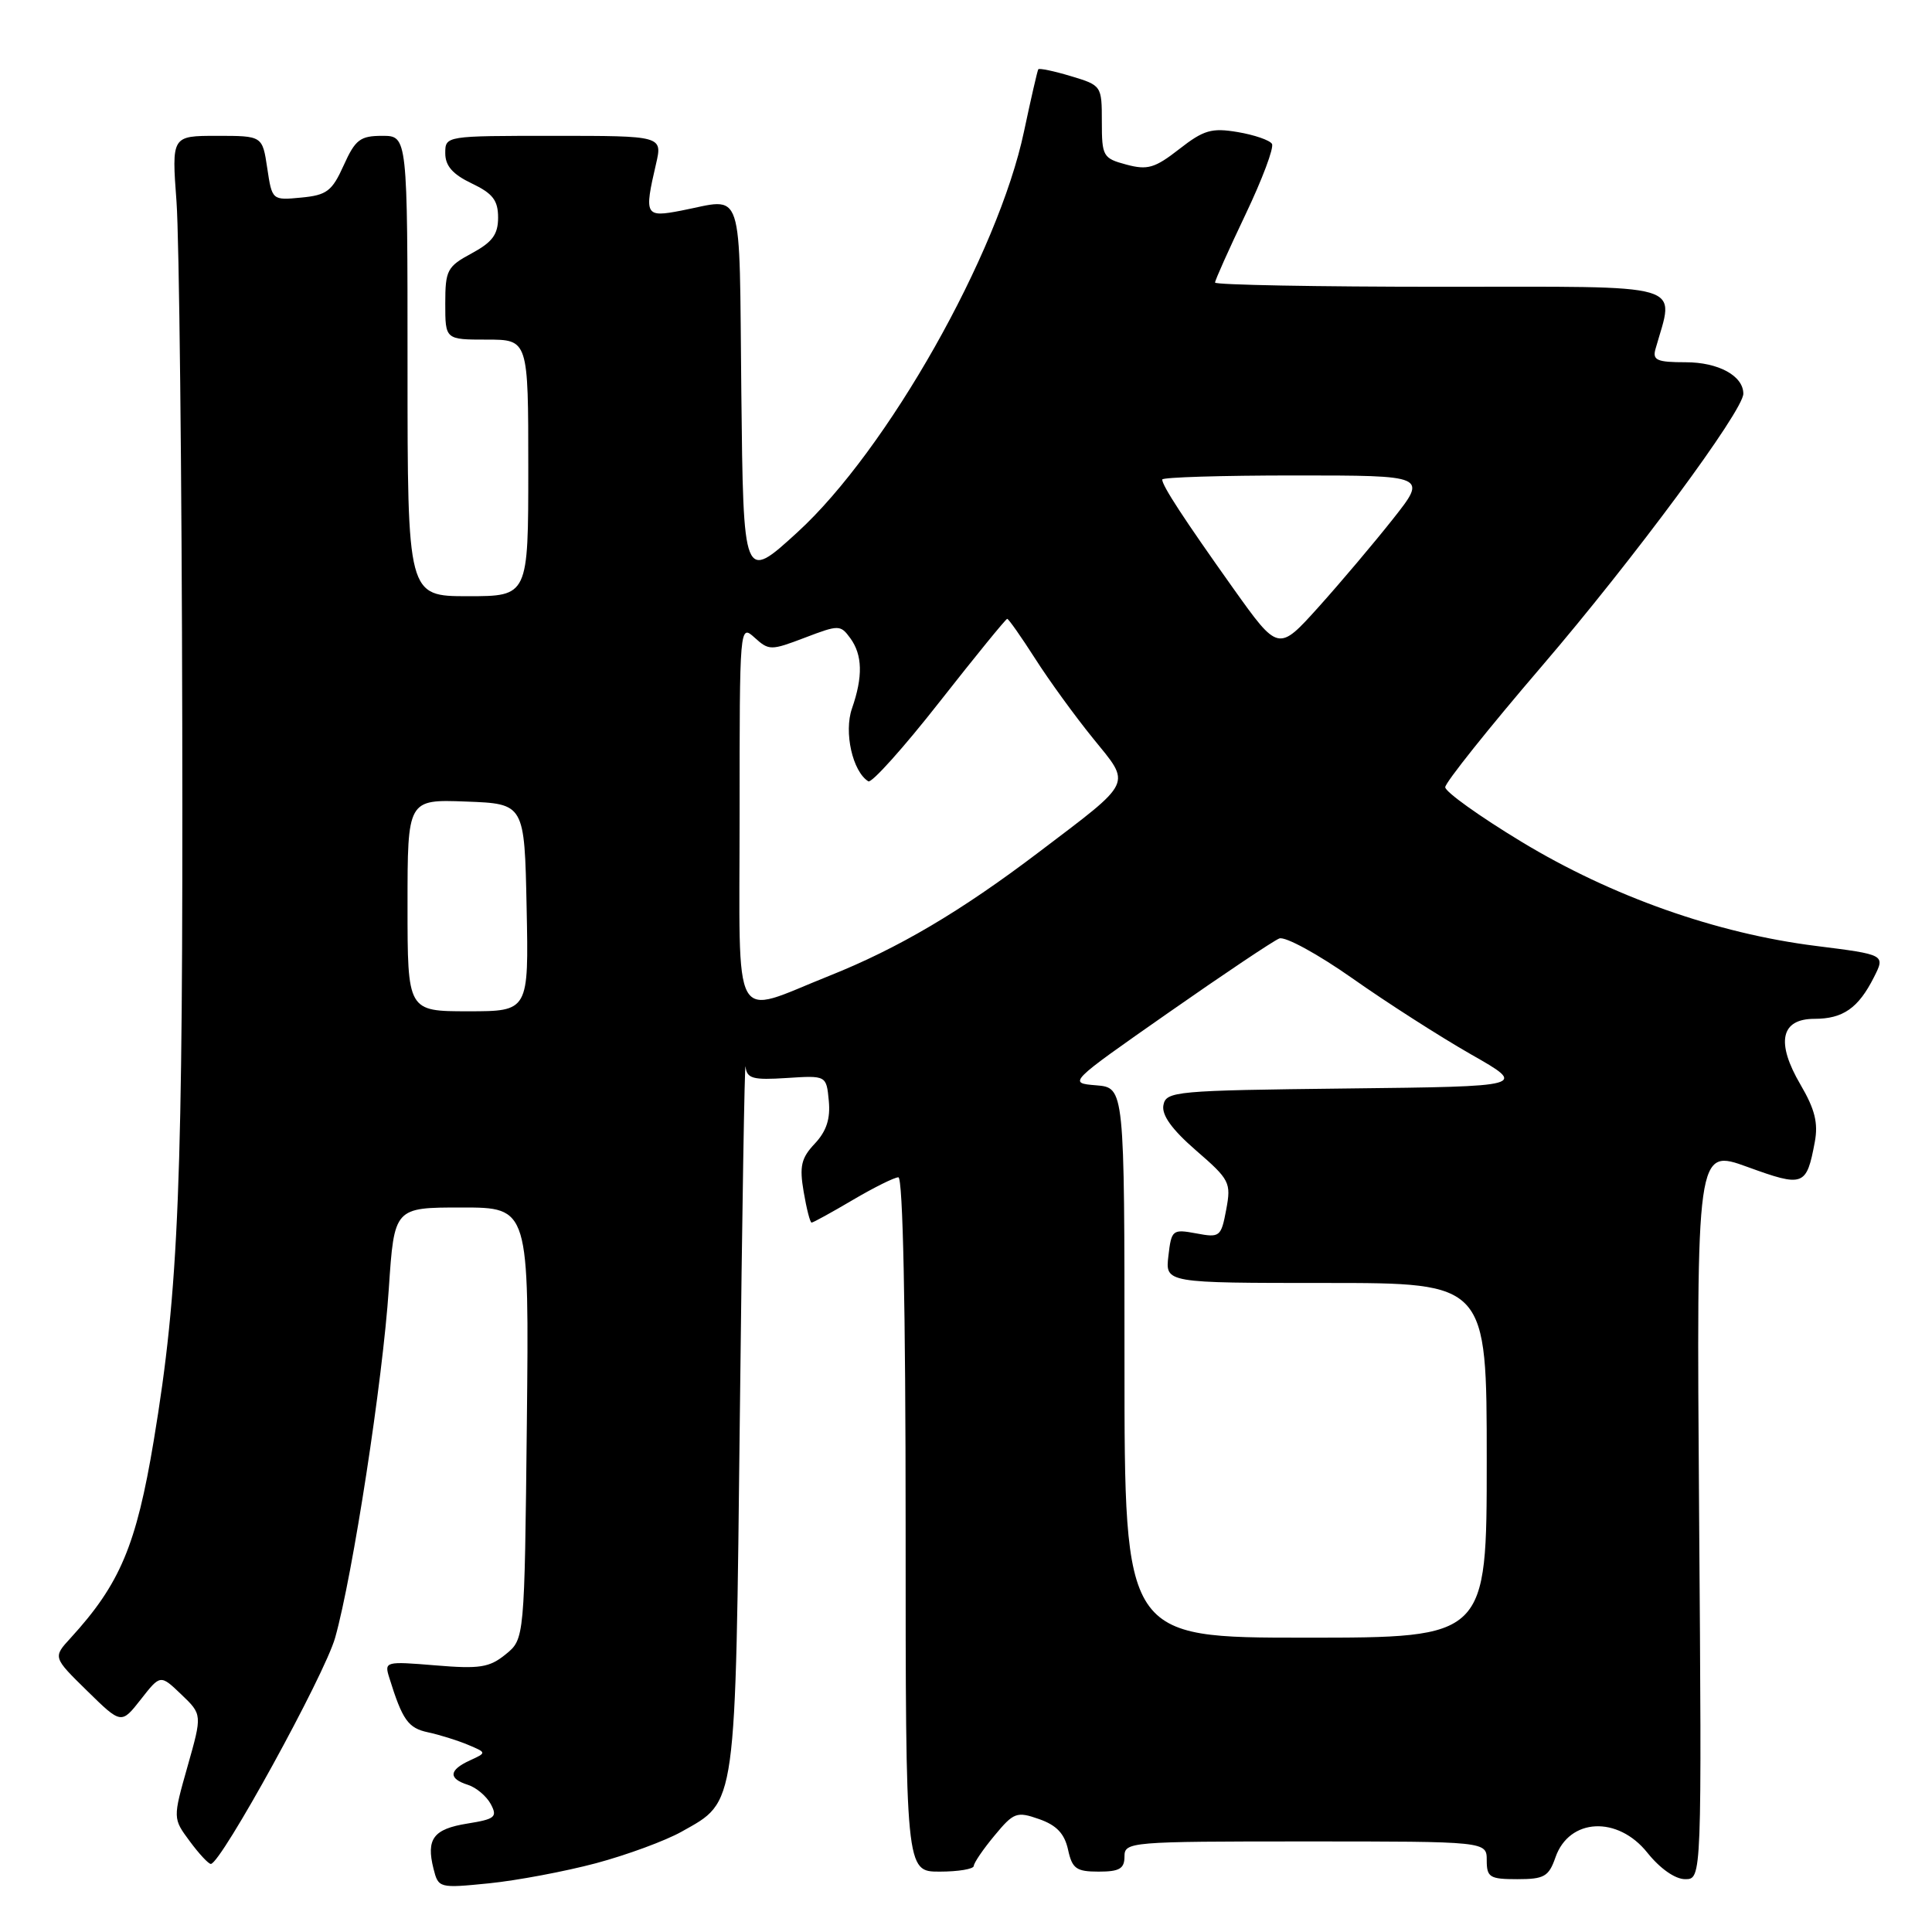 <?xml version="1.0" encoding="UTF-8" standalone="no"?>
<!DOCTYPE svg PUBLIC "-//W3C//DTD SVG 1.1//EN" "http://www.w3.org/Graphics/SVG/1.1/DTD/svg11.dtd" >
<svg xmlns="http://www.w3.org/2000/svg" xmlns:xlink="http://www.w3.org/1999/xlink" version="1.1" viewBox="0 0 256 256">
 <g >
 <path fill="currentColor"
d=" M 78.96 246.89 C 83.07 245.79 88.17 243.91 90.31 242.71 C 97.65 238.58 97.44 240.09 98.04 187.00 C 98.33 160.88 98.67 140.33 98.79 141.34 C 98.97 142.92 99.75 143.13 104.25 142.84 C 109.50 142.50 109.50 142.50 109.82 145.86 C 110.05 148.24 109.51 149.89 107.97 151.53 C 106.16 153.45 105.91 154.53 106.49 157.92 C 106.87 160.16 107.34 162.00 107.54 162.00 C 107.75 162.00 110.20 160.65 113.00 159.00 C 115.80 157.35 118.52 156.00 119.04 156.00 C 119.64 156.00 120.00 173.41 120.00 202.00 C 120.00 248.00 120.00 248.00 124.50 248.00 C 126.97 248.00 129.01 247.66 129.03 247.25 C 129.04 246.84 130.28 245.02 131.78 243.22 C 134.32 240.15 134.72 240.00 137.69 241.04 C 140.00 241.85 141.05 242.96 141.52 245.08 C 142.07 247.61 142.61 248.00 145.58 248.00 C 148.33 248.00 149.00 247.61 149.00 246.00 C 149.00 244.06 149.67 244.00 173.00 244.00 C 197.00 244.00 197.00 244.00 197.00 246.50 C 197.00 248.76 197.40 249.00 201.05 249.00 C 204.62 249.00 205.22 248.66 206.11 246.10 C 207.93 240.89 214.36 240.57 218.29 245.50 C 219.97 247.60 221.97 249.00 223.29 249.00 C 225.50 249.00 225.50 249.00 225.14 200.59 C 224.79 152.17 224.79 152.17 231.56 154.63 C 238.99 157.33 239.37 157.19 240.47 151.32 C 240.94 148.81 240.48 146.97 238.58 143.73 C 235.29 138.12 235.95 135.00 240.43 135.00 C 244.21 135.00 246.24 133.58 248.30 129.50 C 249.82 126.50 249.82 126.50 240.62 125.34 C 227.44 123.69 213.54 118.77 201.59 111.53 C 196.04 108.17 191.50 104.92 191.50 104.31 C 191.50 103.70 197.27 96.47 204.31 88.26 C 216.41 74.15 231.00 54.43 231.00 52.17 C 231.00 49.80 227.70 48.00 223.36 48.00 C 219.56 48.00 218.94 47.73 219.36 46.25 C 221.87 37.33 224.18 38.00 191.08 38.00 C 174.54 38.00 161.00 37.75 161.00 37.44 C 161.00 37.13 162.82 33.07 165.04 28.41 C 167.26 23.75 168.84 19.55 168.54 19.06 C 168.24 18.57 166.19 17.87 164.00 17.50 C 160.55 16.92 159.50 17.22 156.25 19.76 C 153.02 22.28 152.05 22.56 149.25 21.81 C 146.15 20.98 146.00 20.71 146.00 16.13 C 146.00 11.36 145.96 11.31 141.90 10.09 C 139.65 9.41 137.70 9.01 137.58 9.18 C 137.46 9.36 136.61 13.06 135.69 17.40 C 132.27 33.65 117.55 59.68 105.64 70.55 C 98.50 77.07 98.50 77.07 98.23 52.04 C 97.93 24.00 98.69 26.28 90.25 27.91 C 85.48 28.83 85.34 28.56 86.92 21.75 C 87.79 18.00 87.79 18.00 73.39 18.00 C 59.01 18.00 59.00 18.00 59.00 20.31 C 59.00 21.98 59.99 23.10 62.50 24.30 C 65.29 25.63 66.00 26.54 66.00 28.83 C 66.00 31.07 65.24 32.09 62.50 33.57 C 59.25 35.32 59.00 35.80 59.00 40.23 C 59.00 45.00 59.00 45.00 64.50 45.00 C 70.00 45.00 70.00 45.00 70.00 62.00 C 70.00 79.00 70.00 79.00 62.00 79.00 C 54.00 79.00 54.00 79.00 54.00 48.50 C 54.00 18.00 54.00 18.00 50.65 18.00 C 47.73 18.00 47.08 18.49 45.54 21.91 C 44.00 25.33 43.30 25.86 39.92 26.18 C 36.06 26.55 36.05 26.54 35.41 22.27 C 34.77 18.00 34.77 18.00 28.76 18.00 C 22.74 18.00 22.74 18.00 23.39 26.75 C 23.74 31.56 24.09 62.72 24.15 96.00 C 24.26 157.00 23.72 170.73 20.37 190.90 C 18.06 204.77 15.91 209.88 9.35 217.05 C 7.01 219.60 7.01 219.60 11.54 224.04 C 16.07 228.48 16.07 228.48 18.66 225.18 C 21.25 221.87 21.25 221.87 24.02 224.52 C 26.80 227.18 26.80 227.18 24.85 234.06 C 22.90 240.95 22.90 240.95 25.14 243.97 C 26.37 245.64 27.63 246.99 27.94 246.98 C 29.29 246.93 43.01 221.97 44.41 217.00 C 46.74 208.72 50.72 182.90 51.52 170.75 C 52.24 160.00 52.24 160.00 61.18 160.00 C 70.11 160.00 70.11 160.00 69.81 188.59 C 69.50 217.18 69.50 217.18 67.00 219.21 C 64.85 220.96 63.56 221.16 57.70 220.67 C 51.05 220.12 50.91 220.16 51.58 222.30 C 53.33 227.93 54.08 228.98 56.71 229.54 C 58.25 229.87 60.62 230.61 62.00 231.19 C 64.50 232.24 64.50 232.24 62.25 233.27 C 59.47 234.55 59.38 235.67 62.00 236.50 C 63.10 236.85 64.46 238.00 65.03 239.05 C 65.94 240.76 65.61 241.04 61.94 241.63 C 57.43 242.35 56.45 243.66 57.44 247.61 C 58.09 250.19 58.18 250.21 64.80 249.55 C 68.48 249.18 74.86 247.98 78.96 246.89 Z  M 149.00 180.56 C 149.00 144.12 149.00 144.12 145.25 143.81 C 141.51 143.50 141.51 143.50 154.81 134.20 C 162.13 129.08 168.75 124.65 169.52 124.35 C 170.30 124.06 174.64 126.43 179.18 129.62 C 183.71 132.82 190.79 137.35 194.90 139.70 C 202.39 143.96 202.39 143.96 178.46 144.23 C 155.72 144.49 154.51 144.60 154.16 146.43 C 153.90 147.75 155.28 149.66 158.48 152.44 C 162.95 156.31 163.15 156.70 162.48 160.28 C 161.80 163.90 161.64 164.02 158.50 163.43 C 155.36 162.85 155.22 162.96 154.82 166.41 C 154.40 170.00 154.40 170.00 175.70 170.00 C 197.00 170.00 197.00 170.00 197.00 193.50 C 197.00 217.00 197.00 217.00 173.00 217.00 C 149.00 217.00 149.00 217.00 149.00 180.56 Z  M 54.00 119.96 C 54.00 105.92 54.00 105.92 61.75 106.21 C 69.50 106.50 69.50 106.50 69.78 120.25 C 70.06 134.00 70.06 134.00 62.03 134.00 C 54.00 134.00 54.00 134.00 54.00 119.96 Z  M 98.00 107.95 C 98.00 82.82 98.01 82.70 99.99 84.49 C 101.89 86.21 102.15 86.21 106.64 84.50 C 111.15 82.78 111.36 82.78 112.66 84.55 C 114.29 86.78 114.36 89.66 112.89 93.88 C 111.80 97.02 112.97 102.24 115.06 103.53 C 115.49 103.80 119.74 99.07 124.49 93.01 C 129.24 86.96 133.28 82.00 133.46 82.00 C 133.64 82.00 135.30 84.36 137.15 87.25 C 138.99 90.14 142.44 94.89 144.82 97.82 C 149.92 104.11 150.31 103.31 137.62 112.94 C 127.27 120.79 119.04 125.65 109.84 129.32 C 96.77 134.53 98.00 136.76 98.00 107.95 Z  M 163.39 77.93 C 156.86 68.74 154.00 64.37 154.00 63.54 C 154.00 63.24 161.90 63.00 171.57 63.00 C 189.13 63.00 189.13 63.00 184.59 68.75 C 182.09 71.91 177.65 77.17 174.72 80.43 C 169.39 86.35 169.39 86.35 163.39 77.93 Z "/>
</g>
</svg>
